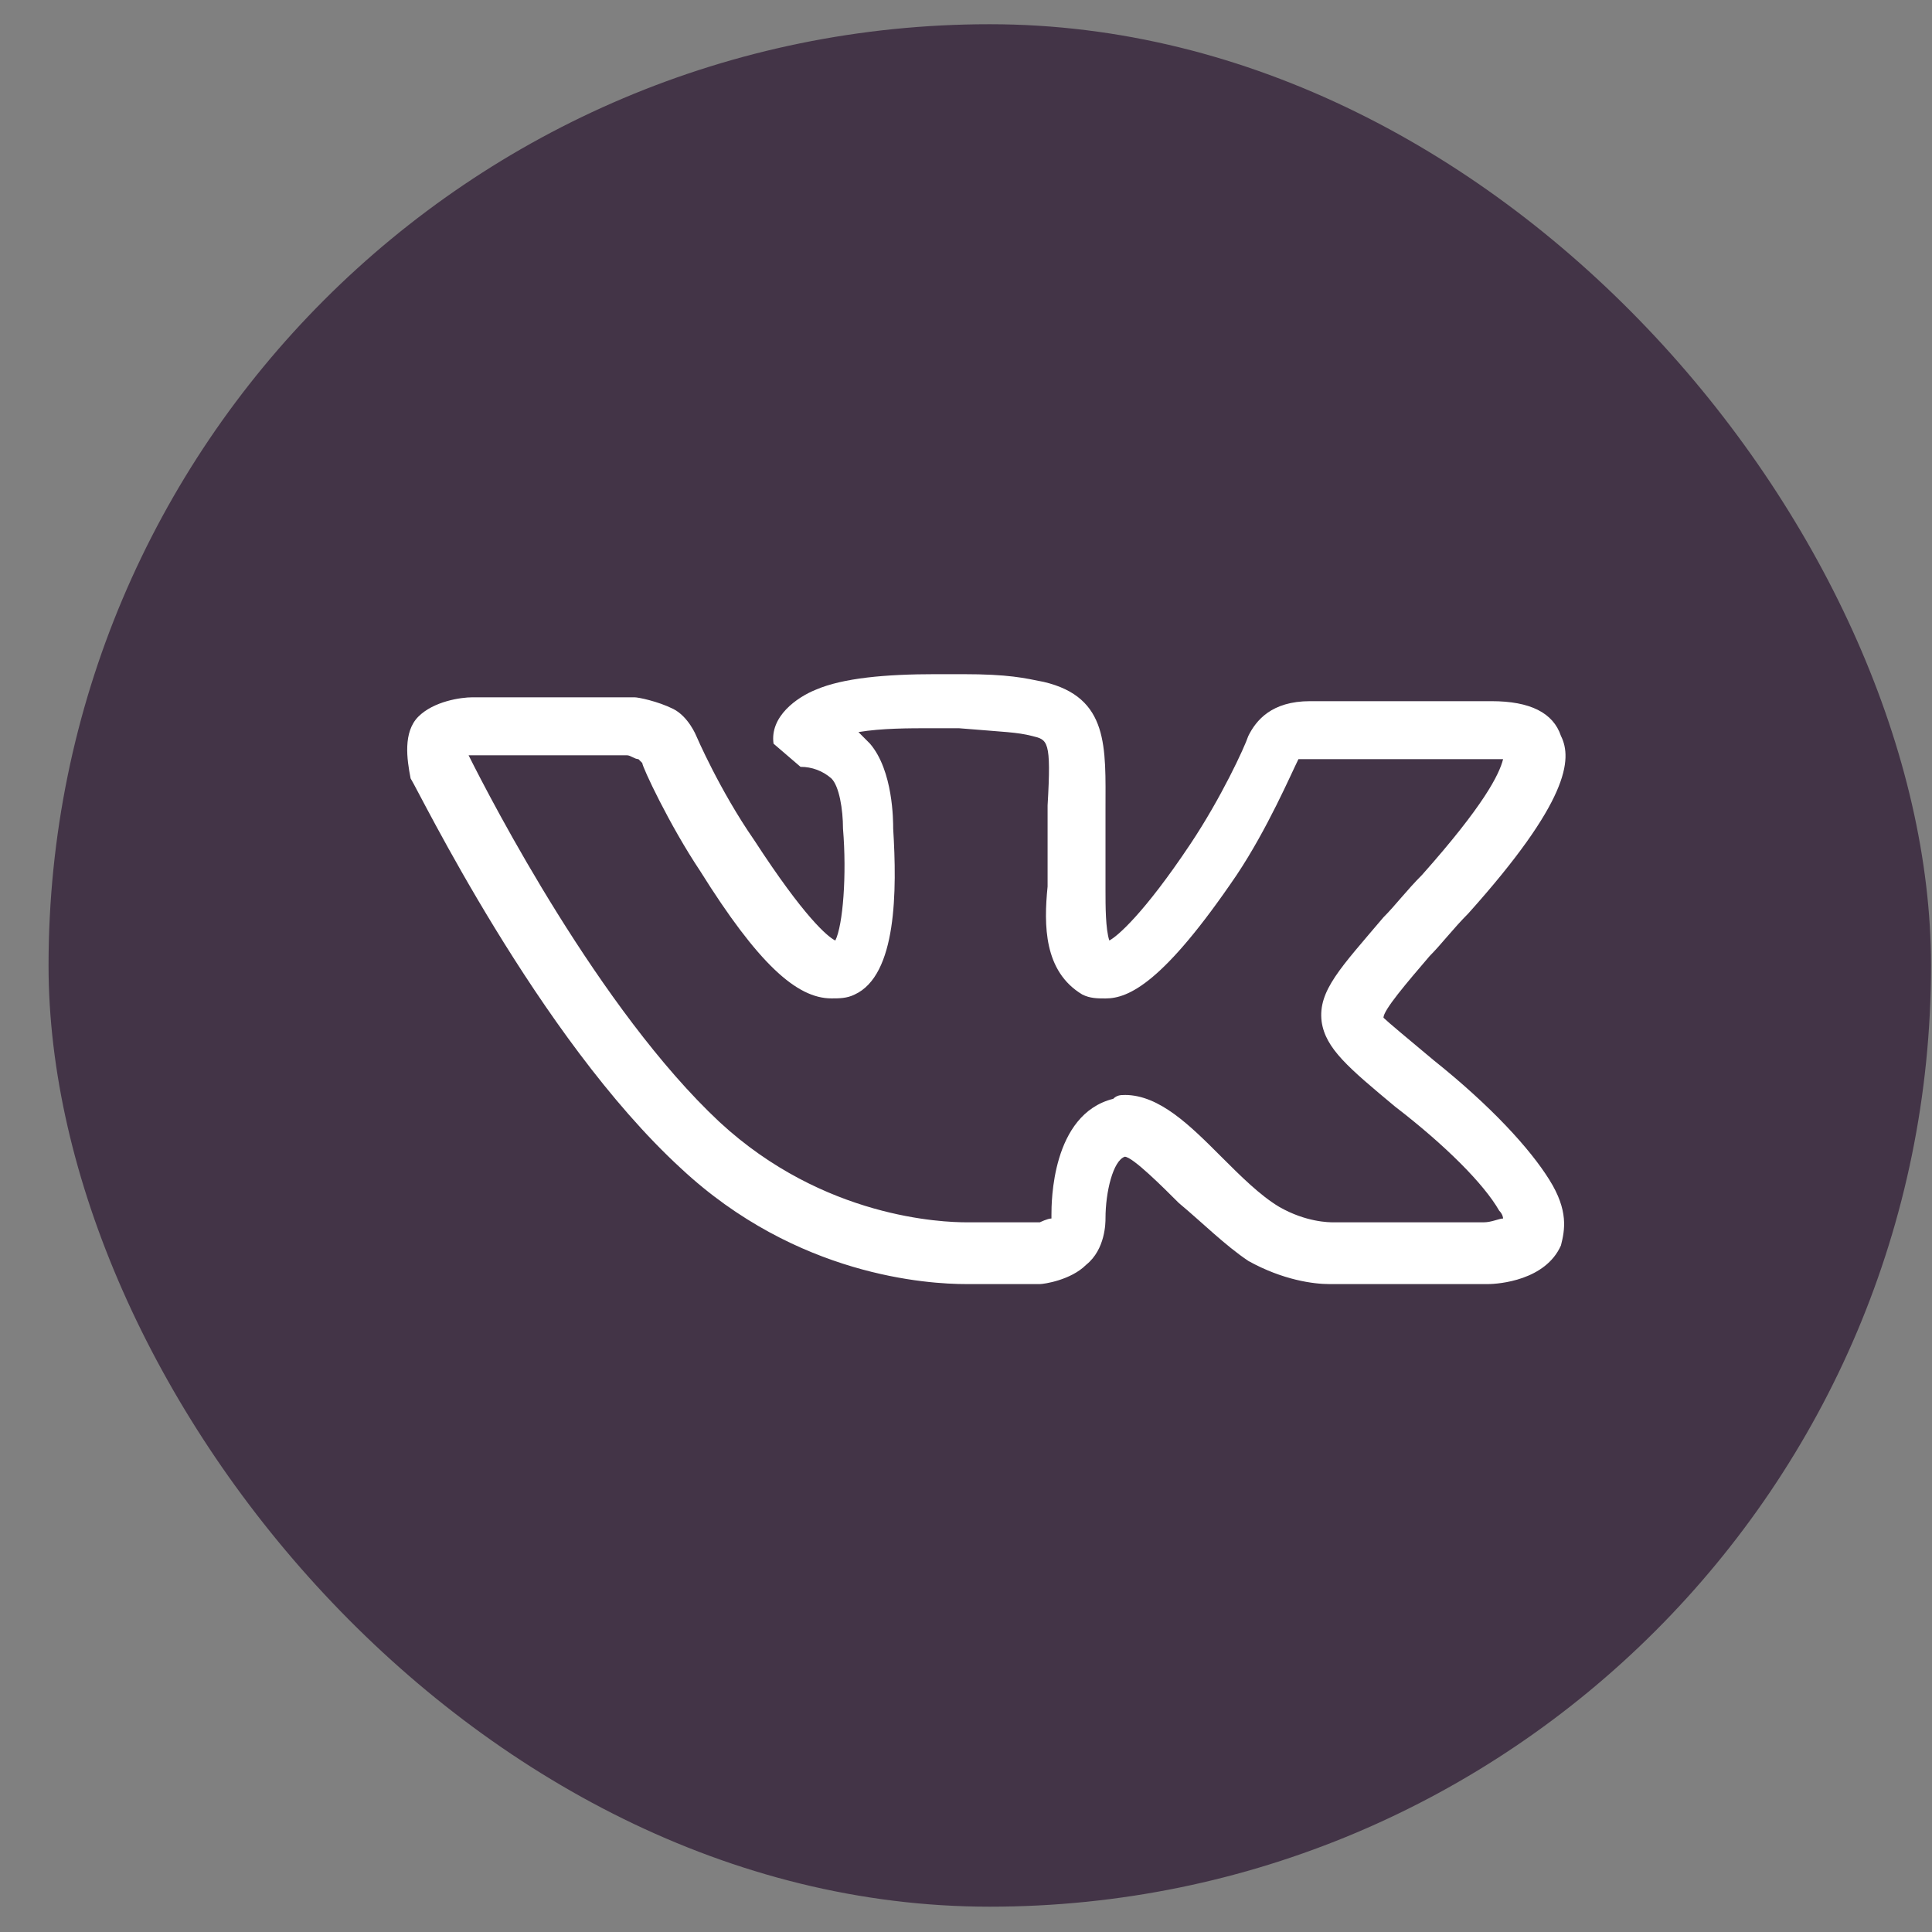 <svg width="39" height="39" viewBox="0 0 39 39" fill="none" xmlns="http://www.w3.org/2000/svg">
<rect x="0" y="0" width="39" height="39" fill="#808080" stroke="none"/>
<rect x="0.98" y="0.489" width="38" height="38" rx="19" fill="#433447"/>
<g clip-path="url(#clip0_27893_386)">
<path d="M25.199 25.453C24.731 25.141 24.264 24.674 23.796 24.284C23.485 23.973 22.862 23.35 22.705 23.35C22.472 23.427 22.316 24.051 22.316 24.596C22.316 24.674 22.316 25.219 21.926 25.531C21.615 25.843 21.069 25.921 20.991 25.921H19.51C18.731 25.921 16.082 25.765 13.744 23.583C10.861 20.934 8.445 15.947 8.289 15.714C8.212 15.324 8.134 14.778 8.445 14.466C8.757 14.155 9.303 14.076 9.537 14.076H12.809C12.886 14.076 13.276 14.155 13.589 14.31C13.9 14.466 14.056 14.857 14.056 14.857C14.056 14.857 14.523 15.947 15.225 16.96C16.238 18.518 16.705 18.908 16.862 18.986C17.017 18.674 17.095 17.661 17.017 16.726C17.017 16.337 16.94 15.869 16.783 15.714C16.611 15.562 16.389 15.479 16.16 15.48L15.615 15.012C15.537 14.466 16.082 14.077 16.472 13.921C17.017 13.687 17.874 13.609 18.887 13.609H19.432C20.367 13.609 20.679 13.687 21.069 13.765C22.394 14.076 22.316 15.09 22.316 16.337V17.972C22.316 18.284 22.316 18.751 22.393 18.985C22.55 18.907 23.095 18.439 24.03 17.037C24.653 16.103 25.121 15.089 25.199 14.856C25.354 14.544 25.666 14.154 26.445 14.154H30.108C30.887 14.154 31.354 14.388 31.51 14.856C31.744 15.323 31.666 16.18 29.64 18.439C29.329 18.751 29.095 19.063 28.861 19.297C28.394 19.843 27.927 20.388 27.927 20.544C28.004 20.621 28.472 21.011 28.939 21.401C30.108 22.335 30.887 23.192 31.276 23.816C31.666 24.439 31.588 24.829 31.51 25.14C31.199 25.843 30.264 25.921 30.03 25.921H26.835C26.523 25.921 25.9 25.843 25.198 25.453L25.199 25.453ZM22.705 22.103C23.407 22.103 24.03 22.726 24.653 23.35C25.043 23.739 25.433 24.129 25.822 24.362C26.367 24.674 26.835 24.674 26.913 24.674H29.952C30.108 24.674 30.264 24.597 30.342 24.597C30.342 24.597 30.342 24.518 30.264 24.44C29.952 23.895 29.173 23.116 28.16 22.337C27.225 21.557 26.757 21.168 26.679 20.622C26.601 19.999 27.069 19.531 27.926 18.518C28.16 18.285 28.394 17.973 28.706 17.661C29.952 16.259 30.264 15.636 30.342 15.324H26.211C26.056 15.636 25.588 16.726 24.965 17.661C23.485 19.843 22.783 20.155 22.316 20.155C22.16 20.155 22.004 20.155 21.848 20.076C21.069 19.609 21.069 18.674 21.147 17.895V16.258C21.225 14.934 21.147 14.934 20.835 14.857C20.523 14.778 20.289 14.778 19.354 14.7H18.809C18.342 14.7 17.796 14.7 17.329 14.778L17.562 15.012C18.03 15.558 18.03 16.571 18.03 16.726C18.107 17.973 18.107 19.687 17.25 20.077C17.095 20.154 16.939 20.154 16.783 20.154C16.082 20.154 15.303 19.453 14.134 17.583C13.51 16.649 12.965 15.48 12.965 15.402L12.887 15.324C12.809 15.324 12.731 15.246 12.653 15.246H9.459C9.926 16.181 12.107 20.389 14.523 22.648C16.628 24.596 19.043 24.674 19.51 24.674H20.991C20.991 24.674 21.147 24.597 21.225 24.597V24.518C21.225 24.284 21.225 22.493 22.472 22.181C22.549 22.104 22.628 22.104 22.705 22.104V22.103Z" fill="white"/>
</g>
<defs>
<clipPath id="clip0_27893_386">
<rect width="24" height="12.857" fill="white" transform="translate(7.98 13.061)"/>
</clipPath>
</defs>
</svg>
